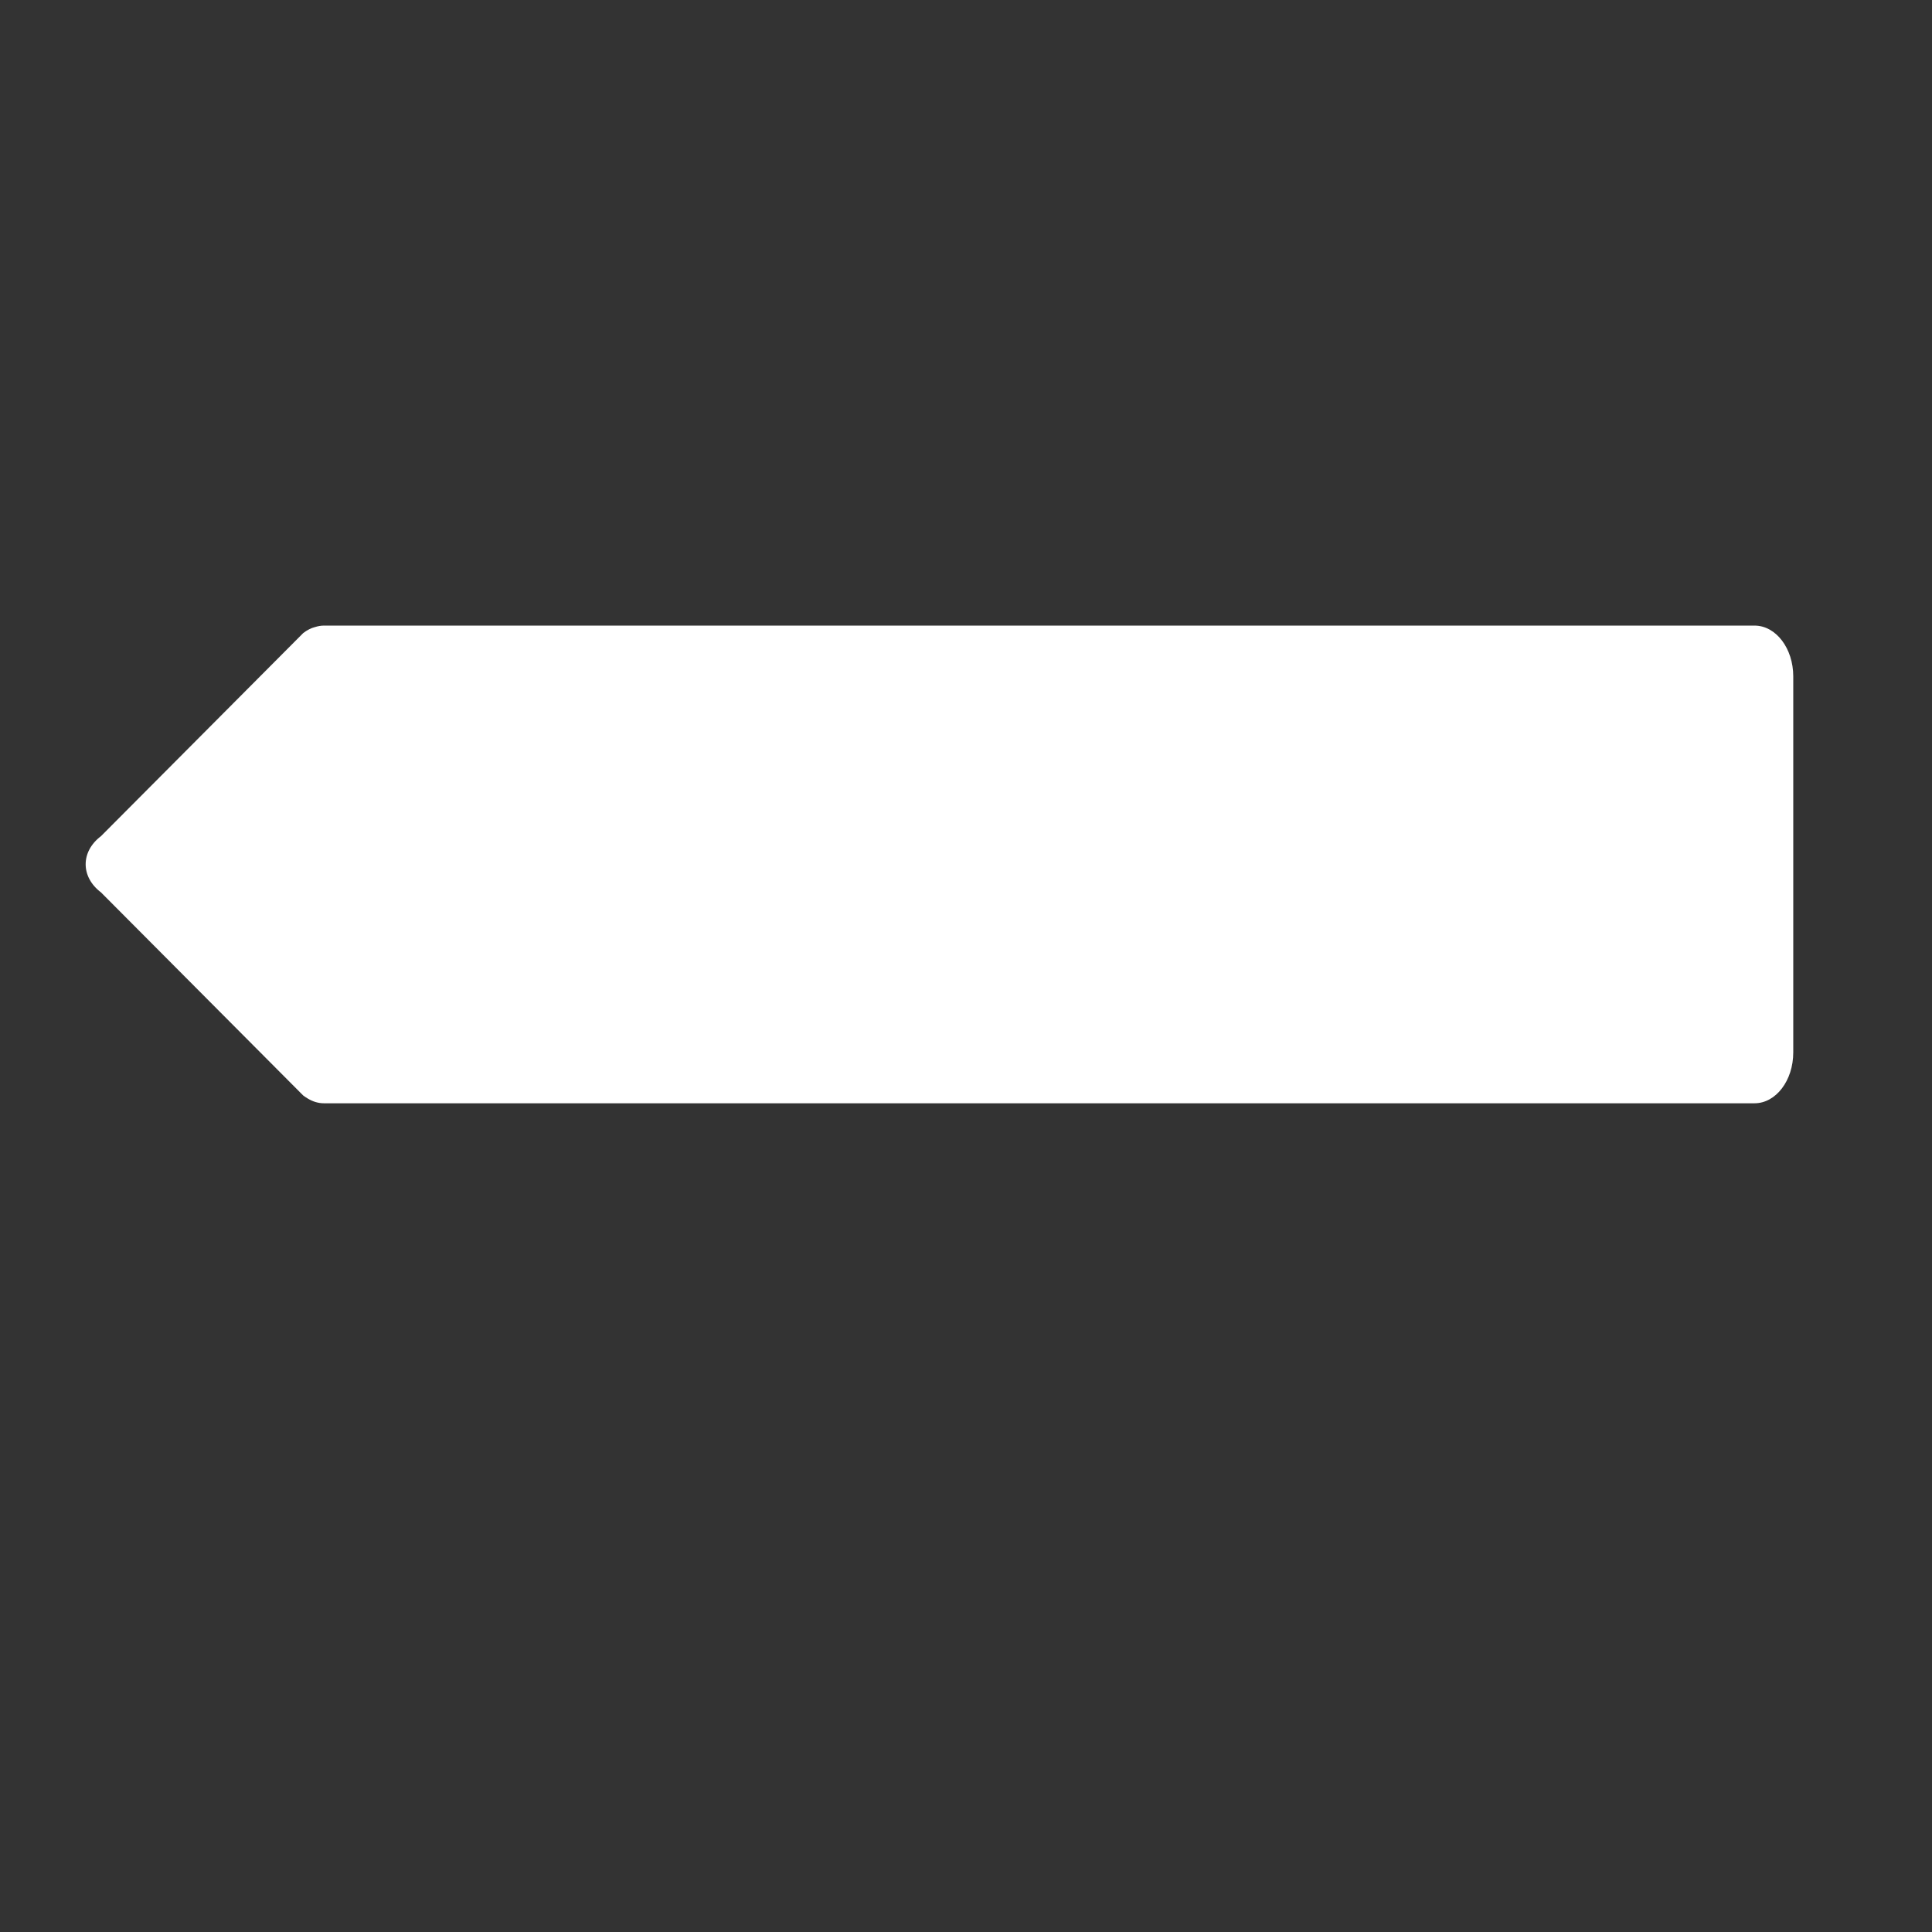 <?xml version="1.0" encoding="utf-8"?>
<!-- Generator: Adobe Illustrator 16.0.0, SVG Export Plug-In . SVG Version: 6.00 Build 0)  -->
<!DOCTYPE svg PUBLIC "-//W3C//DTD SVG 1.1//EN" "http://www.w3.org/Graphics/SVG/1.1/DTD/svg11.dtd">
<svg version="1.1" id="图层_1" xmlns="http://www.w3.org/2000/svg" xmlns:xlink="http://www.w3.org/1999/xlink" x="0px" y="0px"
	 width="128px" height="128px" viewBox="0 0 128 128" enable-background="new 0 0 128 128" xml:space="preserve">
<rect x="0" y="0" width="128" height="128" fill="#333333" stroke="none"/>
<path fill="#FFFFFF" d="M116.242,41.447H21.458c-0.204,0-0.399,0.039-0.589,0.098c-0.245,0.061-0.505,0.188-0.777,0.394L6.69,55.398
	c-1.353,1.024-1.353,2.7,0,3.724l13.253,13.312c0.035,0.031,0.066,0.068,0.102,0.1l0.047,0.049c0.096,0.072,0.189,0.133,0.282,0.188
	c0.33,0.203,0.695,0.324,1.083,0.324h94.785c1.418,0,2.566-1.508,2.566-3.367V44.814C118.809,42.955,117.66,41.447,116.242,41.447z"
	/>
</svg>
